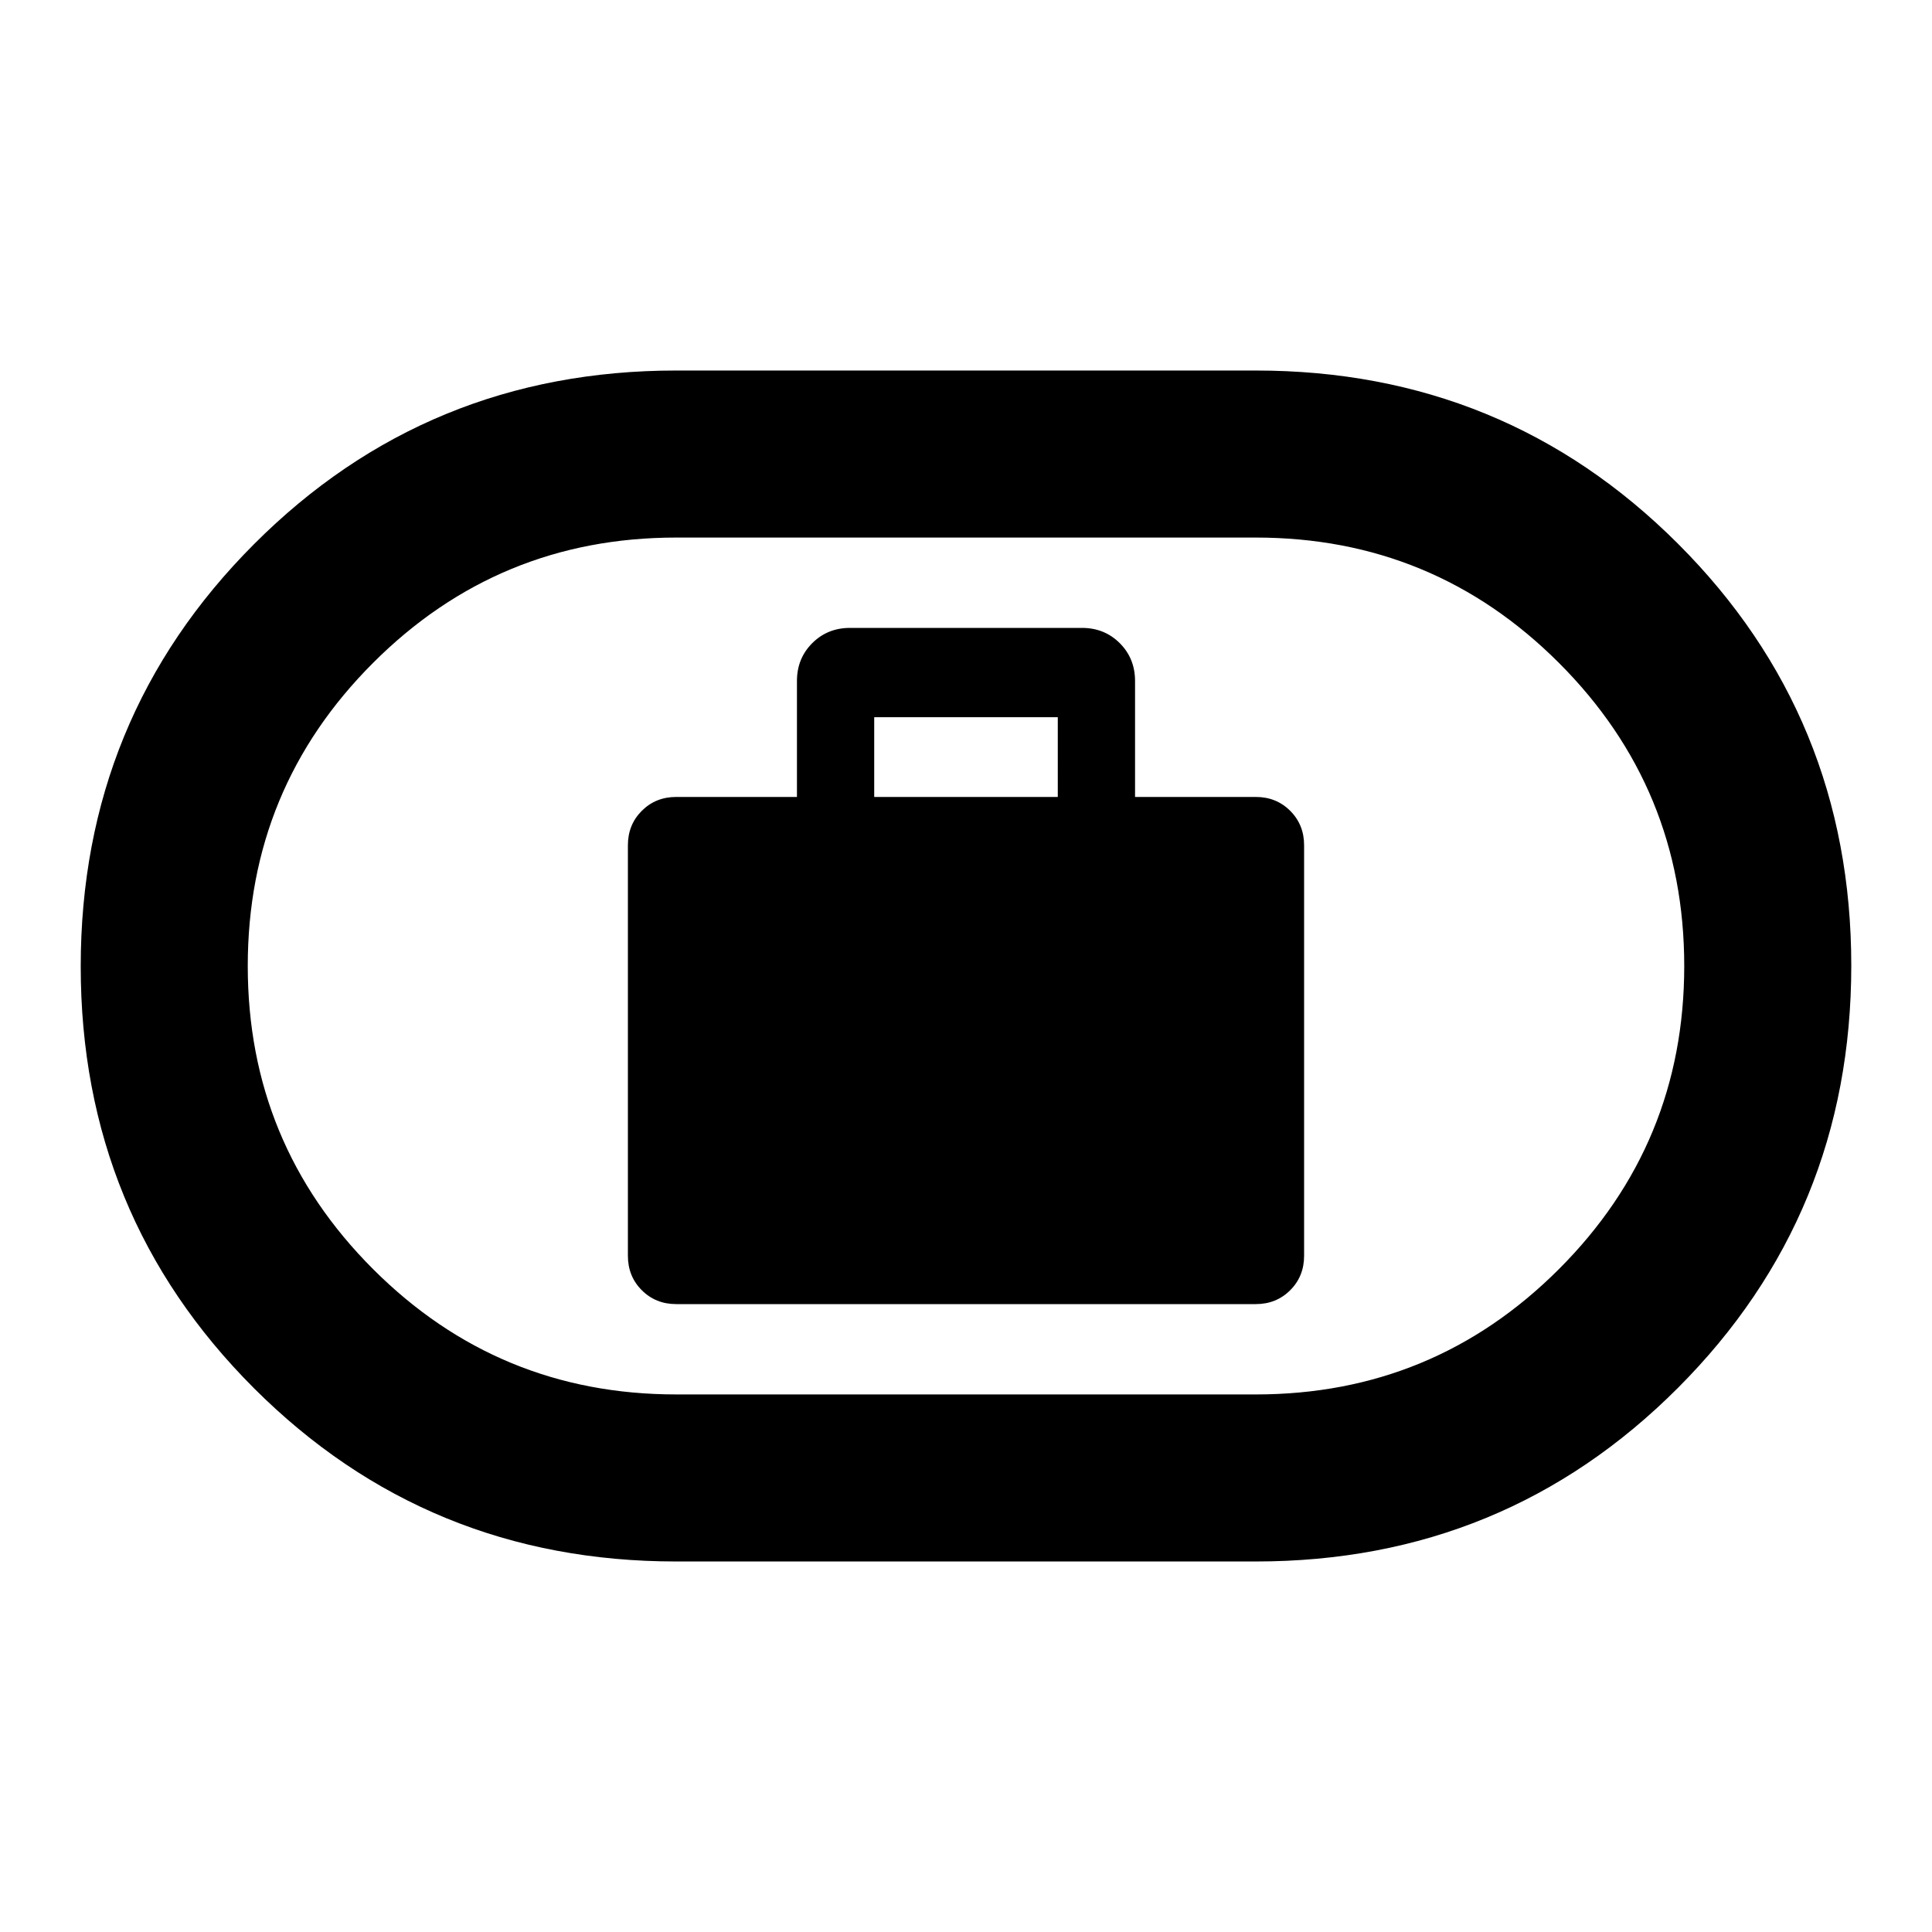 <svg xmlns="http://www.w3.org/2000/svg" height="20" viewBox="0 -960 960 960" width="20"><path d="M336-312h288q10.2 0 17.1-6.9 6.9-6.9 6.9-17.1v-204q0-10.2-6.9-17.1-6.9-6.9-17.1-6.9h-60v-57.61q0-11.21-7.59-18.8t-18.8-7.59H422.39q-11.21 0-18.8 7.59t-7.59 18.8V-564h-60q-10.2 0-17.1 6.9-6.9 6.9-6.9 17.1v204q0 10.2 6.9 17.1 6.9 6.9 17.1 6.9Zm98.39-252v-39.61h91.22V-564h-91.22ZM336-184.11q-123.64 0-209.77-86.06-86.12-86.07-86.12-209.62 0-123.56 86.12-209.83 86.13-86.27 209.77-86.27h288q123.64 0 209.77 86.06 86.12 86.07 86.12 209.62 0 123.56-86.12 209.83-86.13 86.27-209.77 86.27H336Zm0-83h288q88.35 0 150.62-62.27 62.27-62.27 62.27-150.62t-62.27-150.62Q712.35-692.89 624-692.89H336q-88.35 0-150.62 62.27-62.27 62.27-62.27 150.62t62.27 150.62q62.27 62.27 150.62 62.27ZM480-480Z"/></svg>